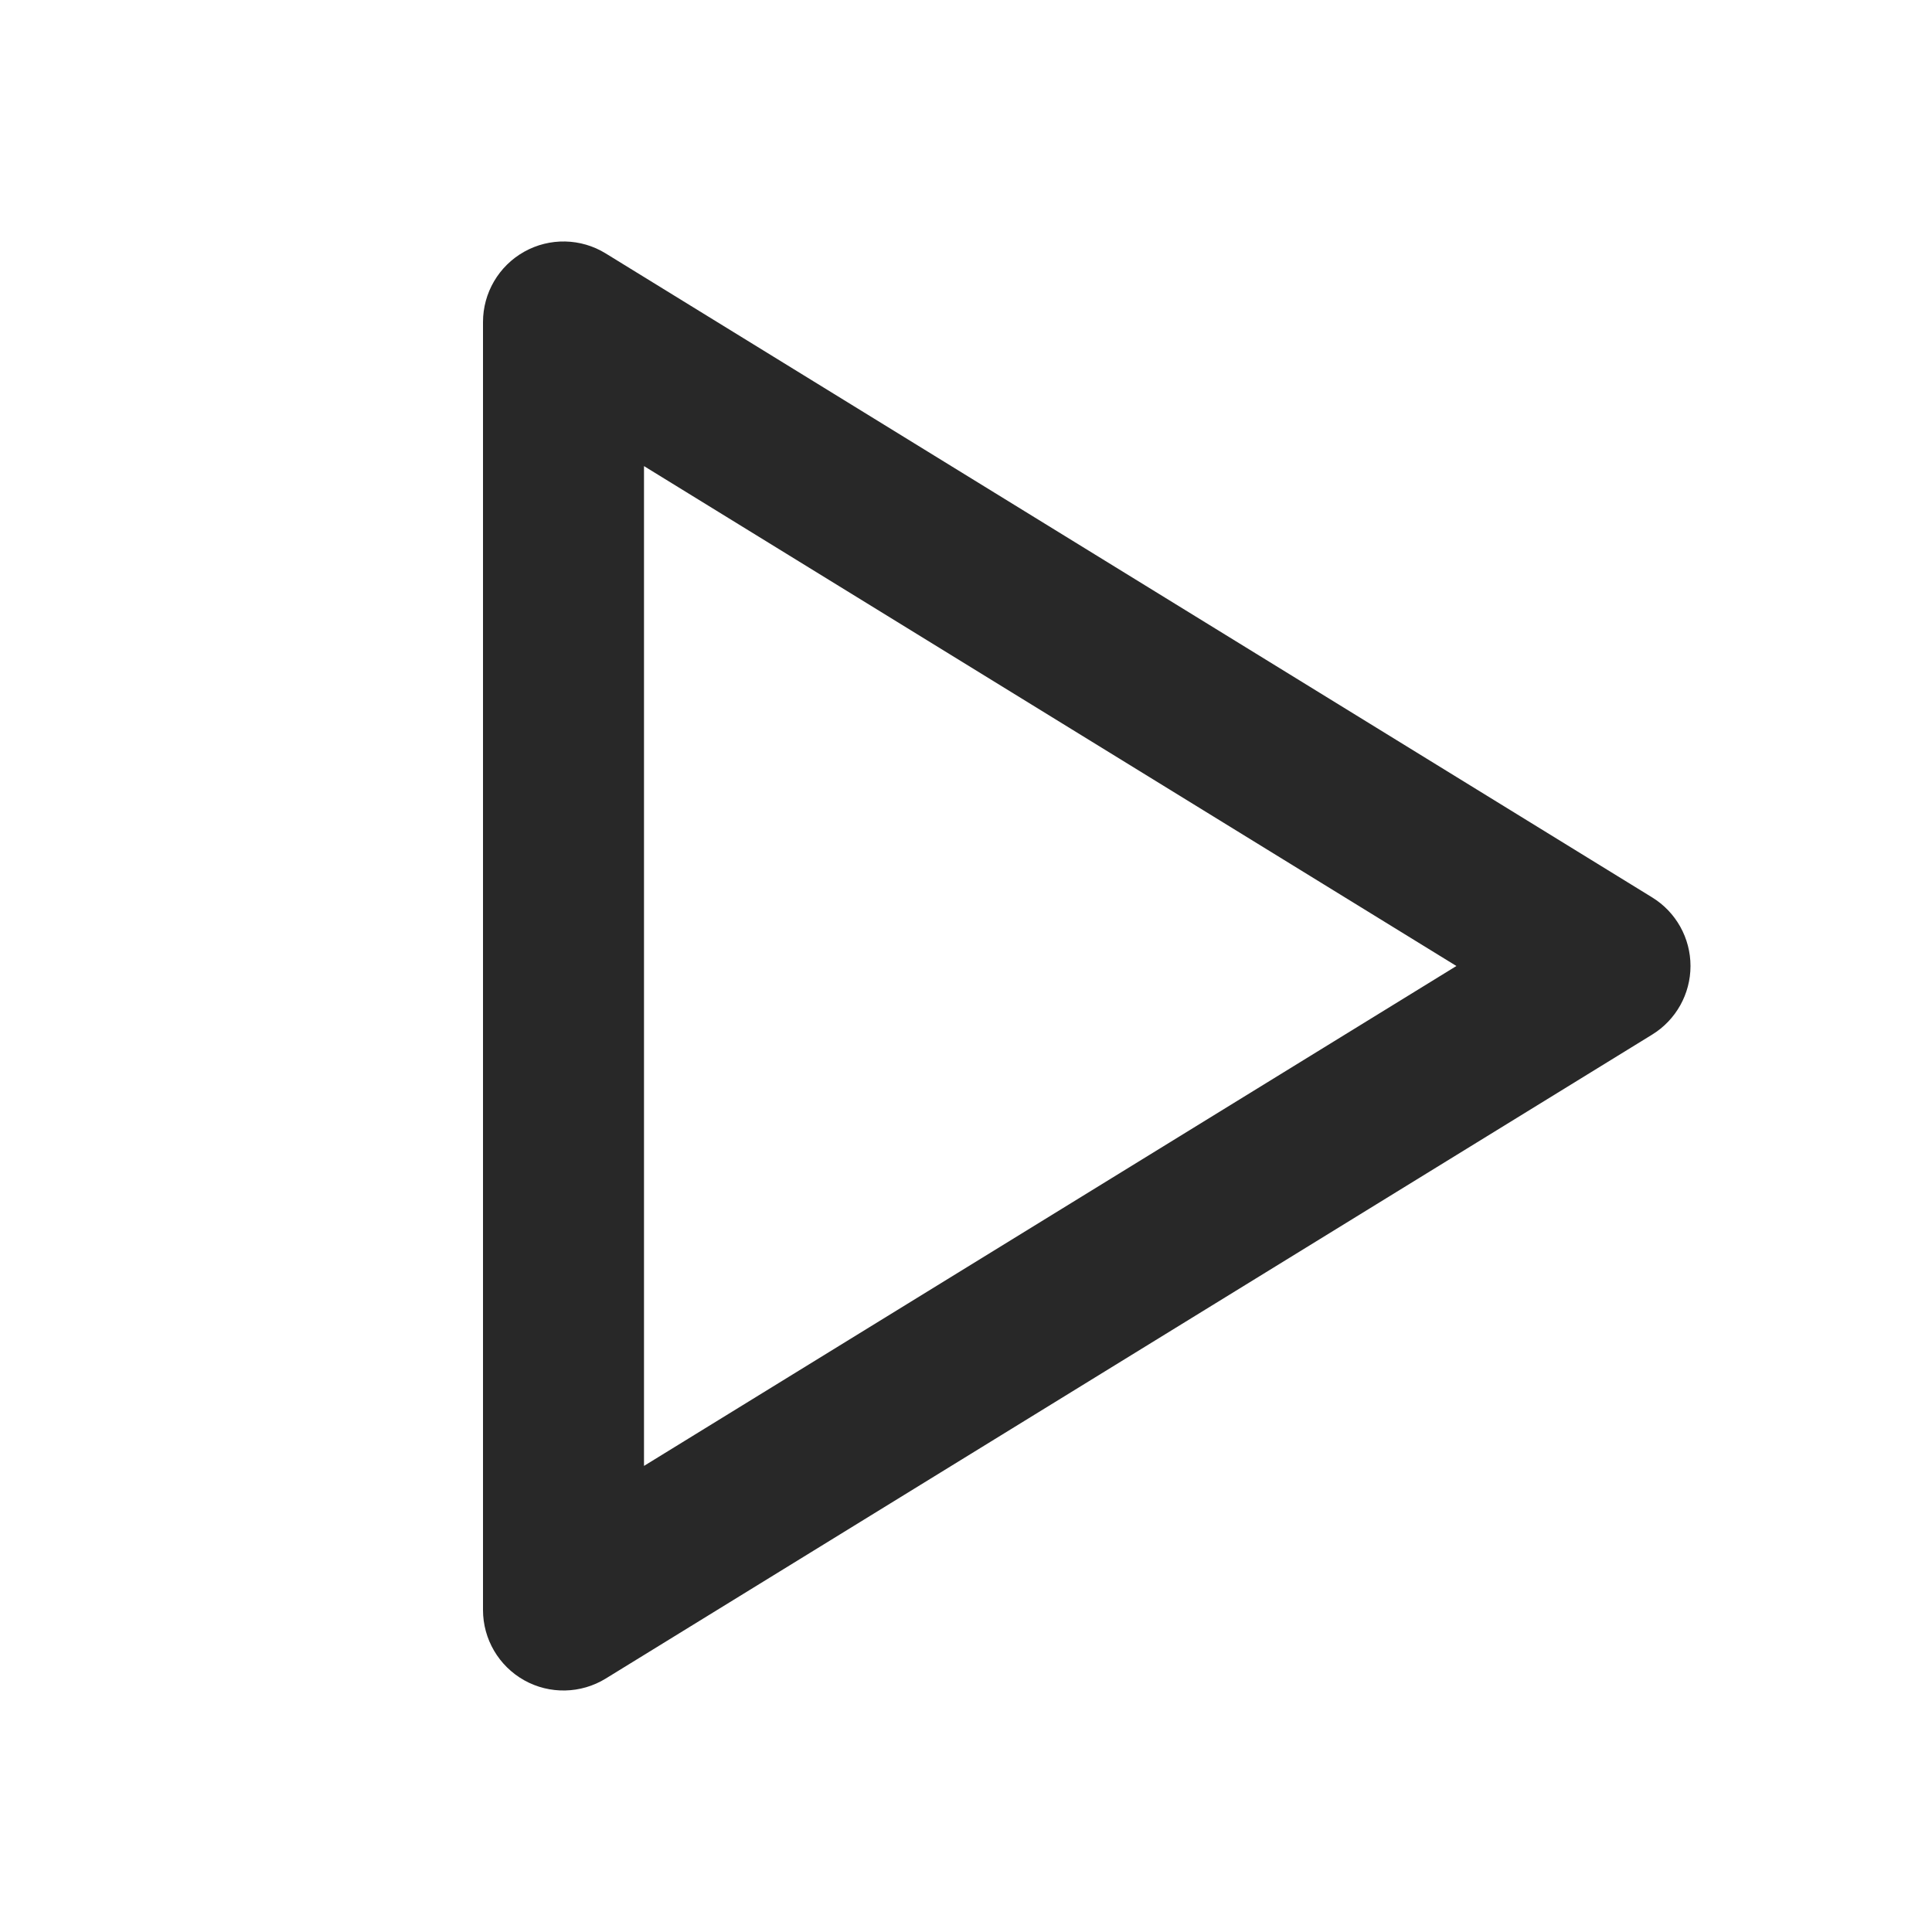<svg width="24" height="24" viewBox="0 0 24 24" fill="none" xmlns="http://www.w3.org/2000/svg">
<path fill-rule="evenodd" clip-rule="evenodd" d="M6.512 3.127C6.828 2.95 7.216 2.958 7.524 3.148L20.524 11.148C20.82 11.33 21 11.653 21 12C21 12.347 20.82 12.67 20.524 12.852L7.524 20.852C7.216 21.041 6.828 21.05 6.512 20.873C6.196 20.696 6 20.362 6 20V4C6 3.638 6.196 3.304 6.512 3.127ZM8 5.79V18.21L18.092 12L8 5.79Z" fill="#282828"/>
</svg>
